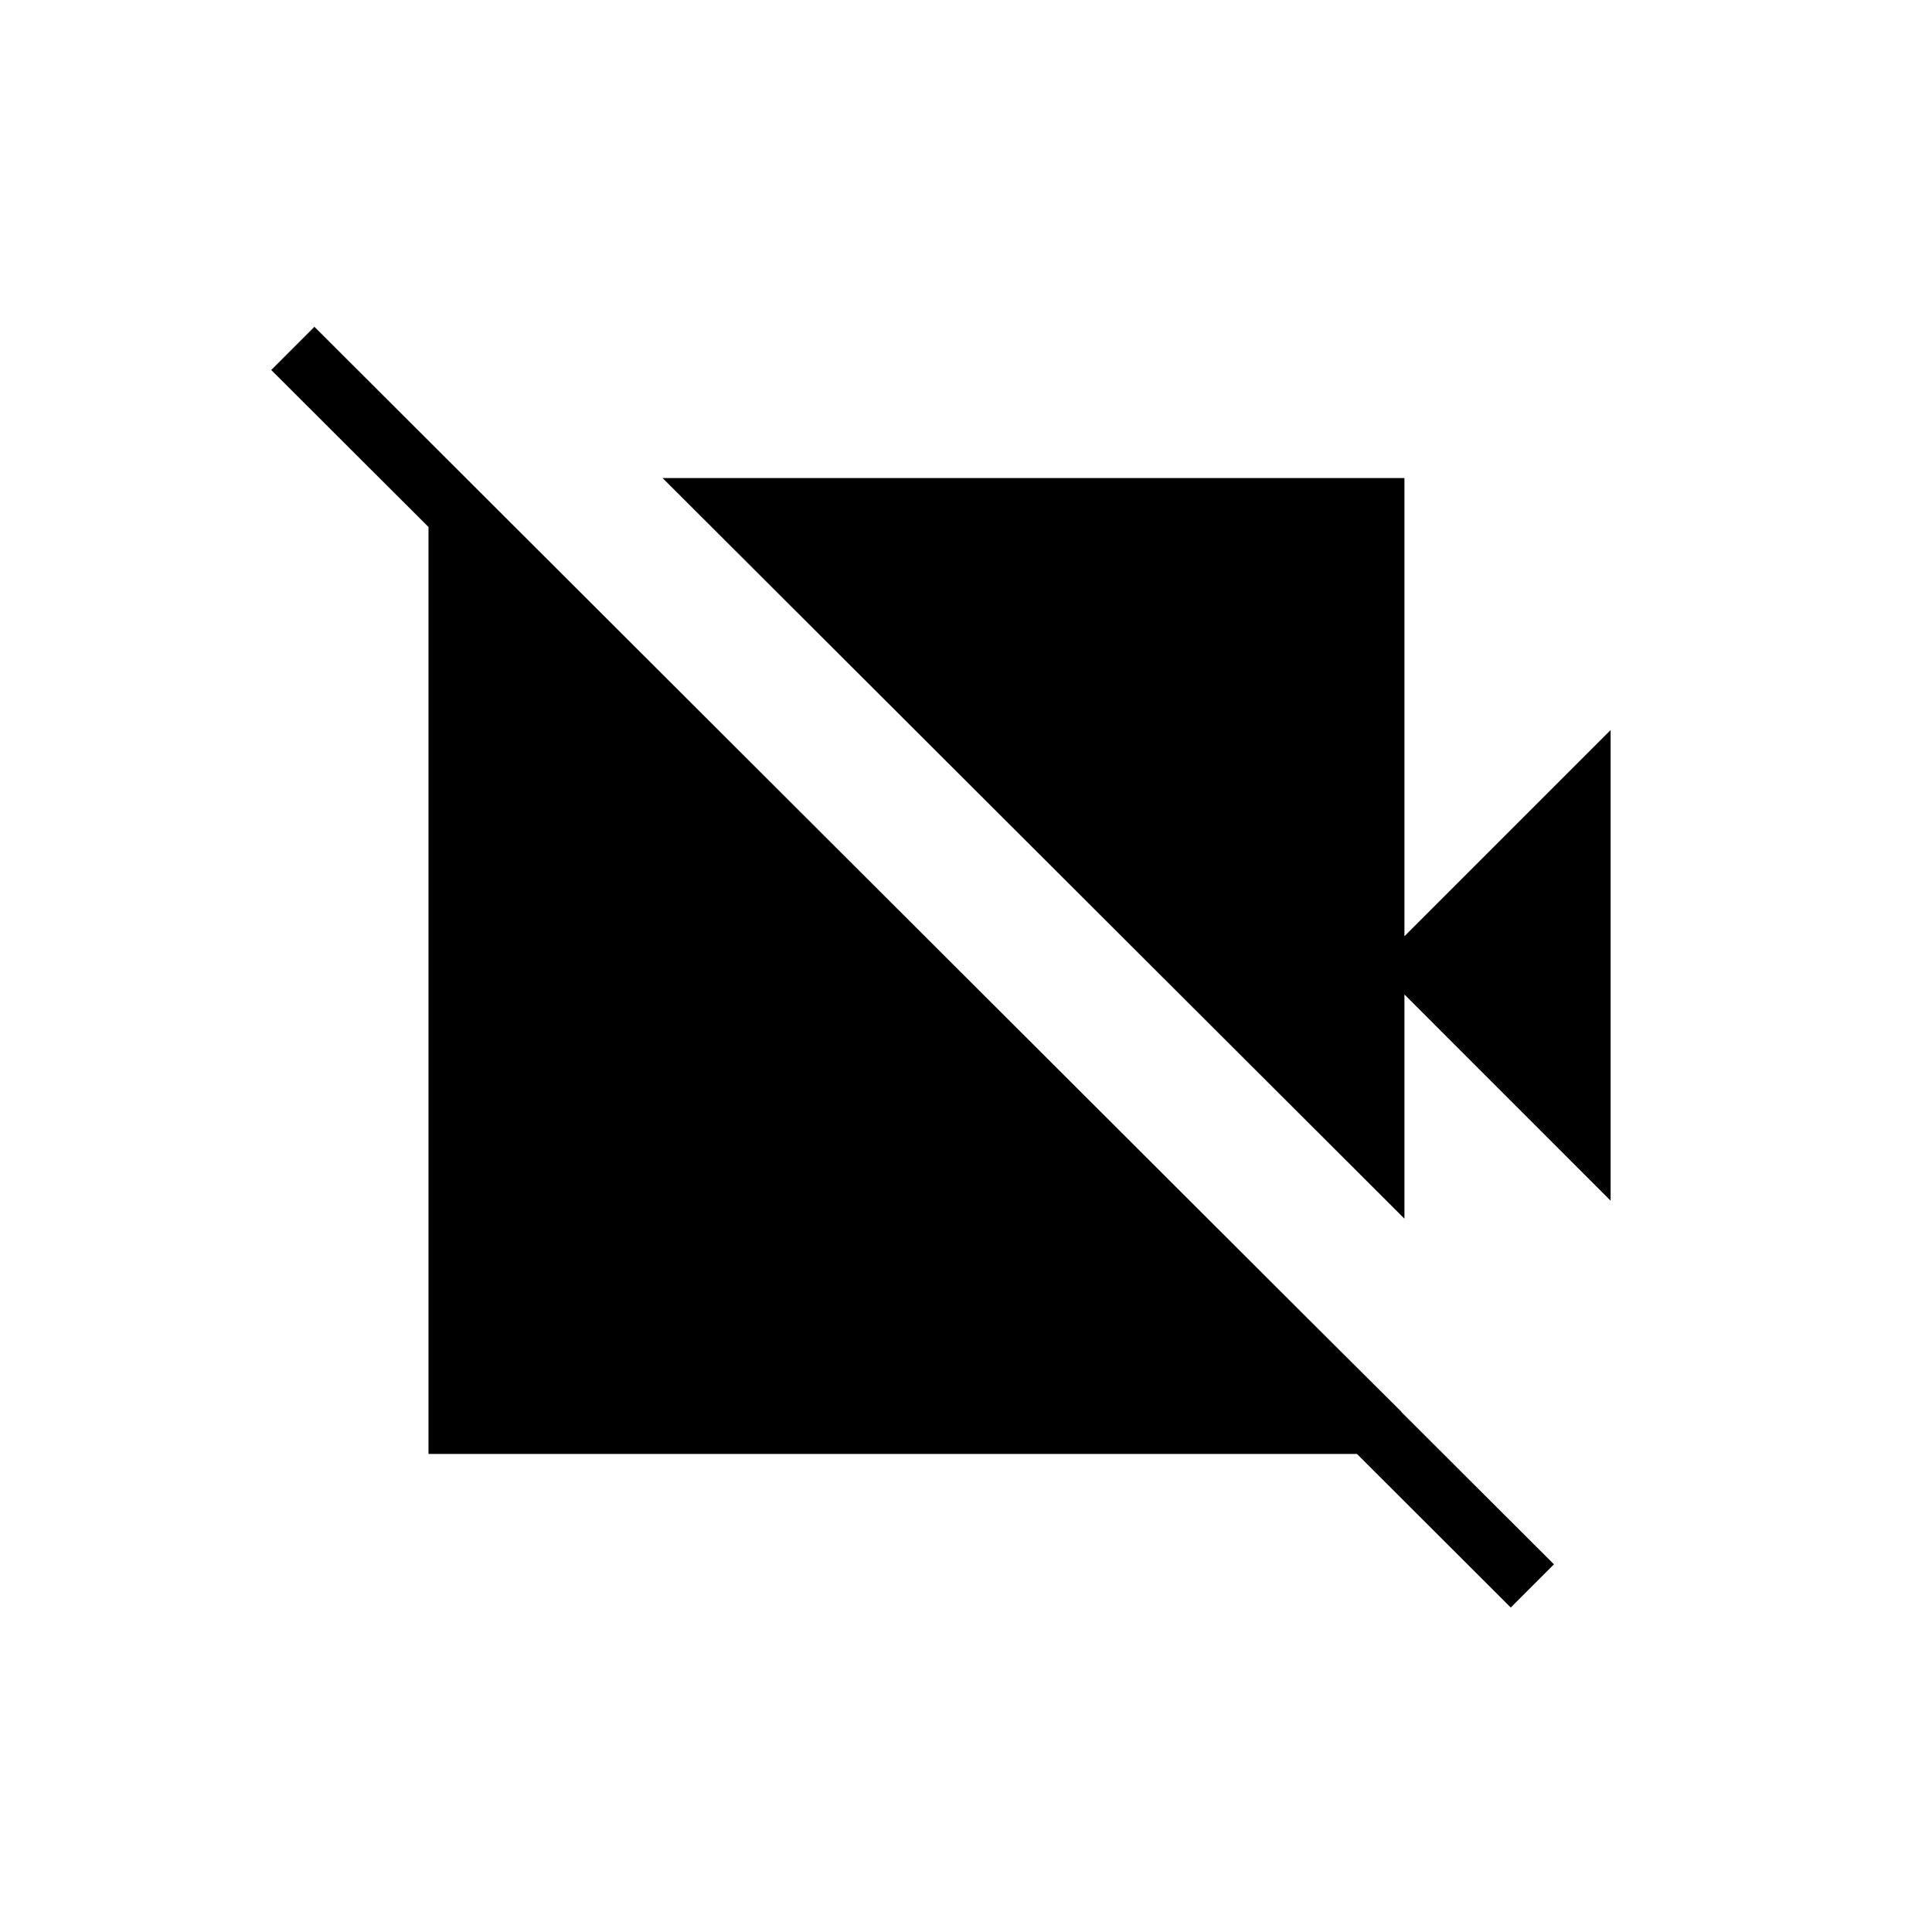 <svg xmlns="http://www.w3.org/2000/svg" height="20" viewBox="0 -960 960 960" width="20"><path d="M800.31-363.38 697.85-465.85v111.39l-368.62-368h368.62v227.69l102.46-102.46v233.85Zm-49.62 202.15L134.77-776.15l21.46-21.47 615.92 614.93-21.46 21.46ZM234.92-717.92l461.39 459.38v21H212.92v-480.38h22Z"/></svg>